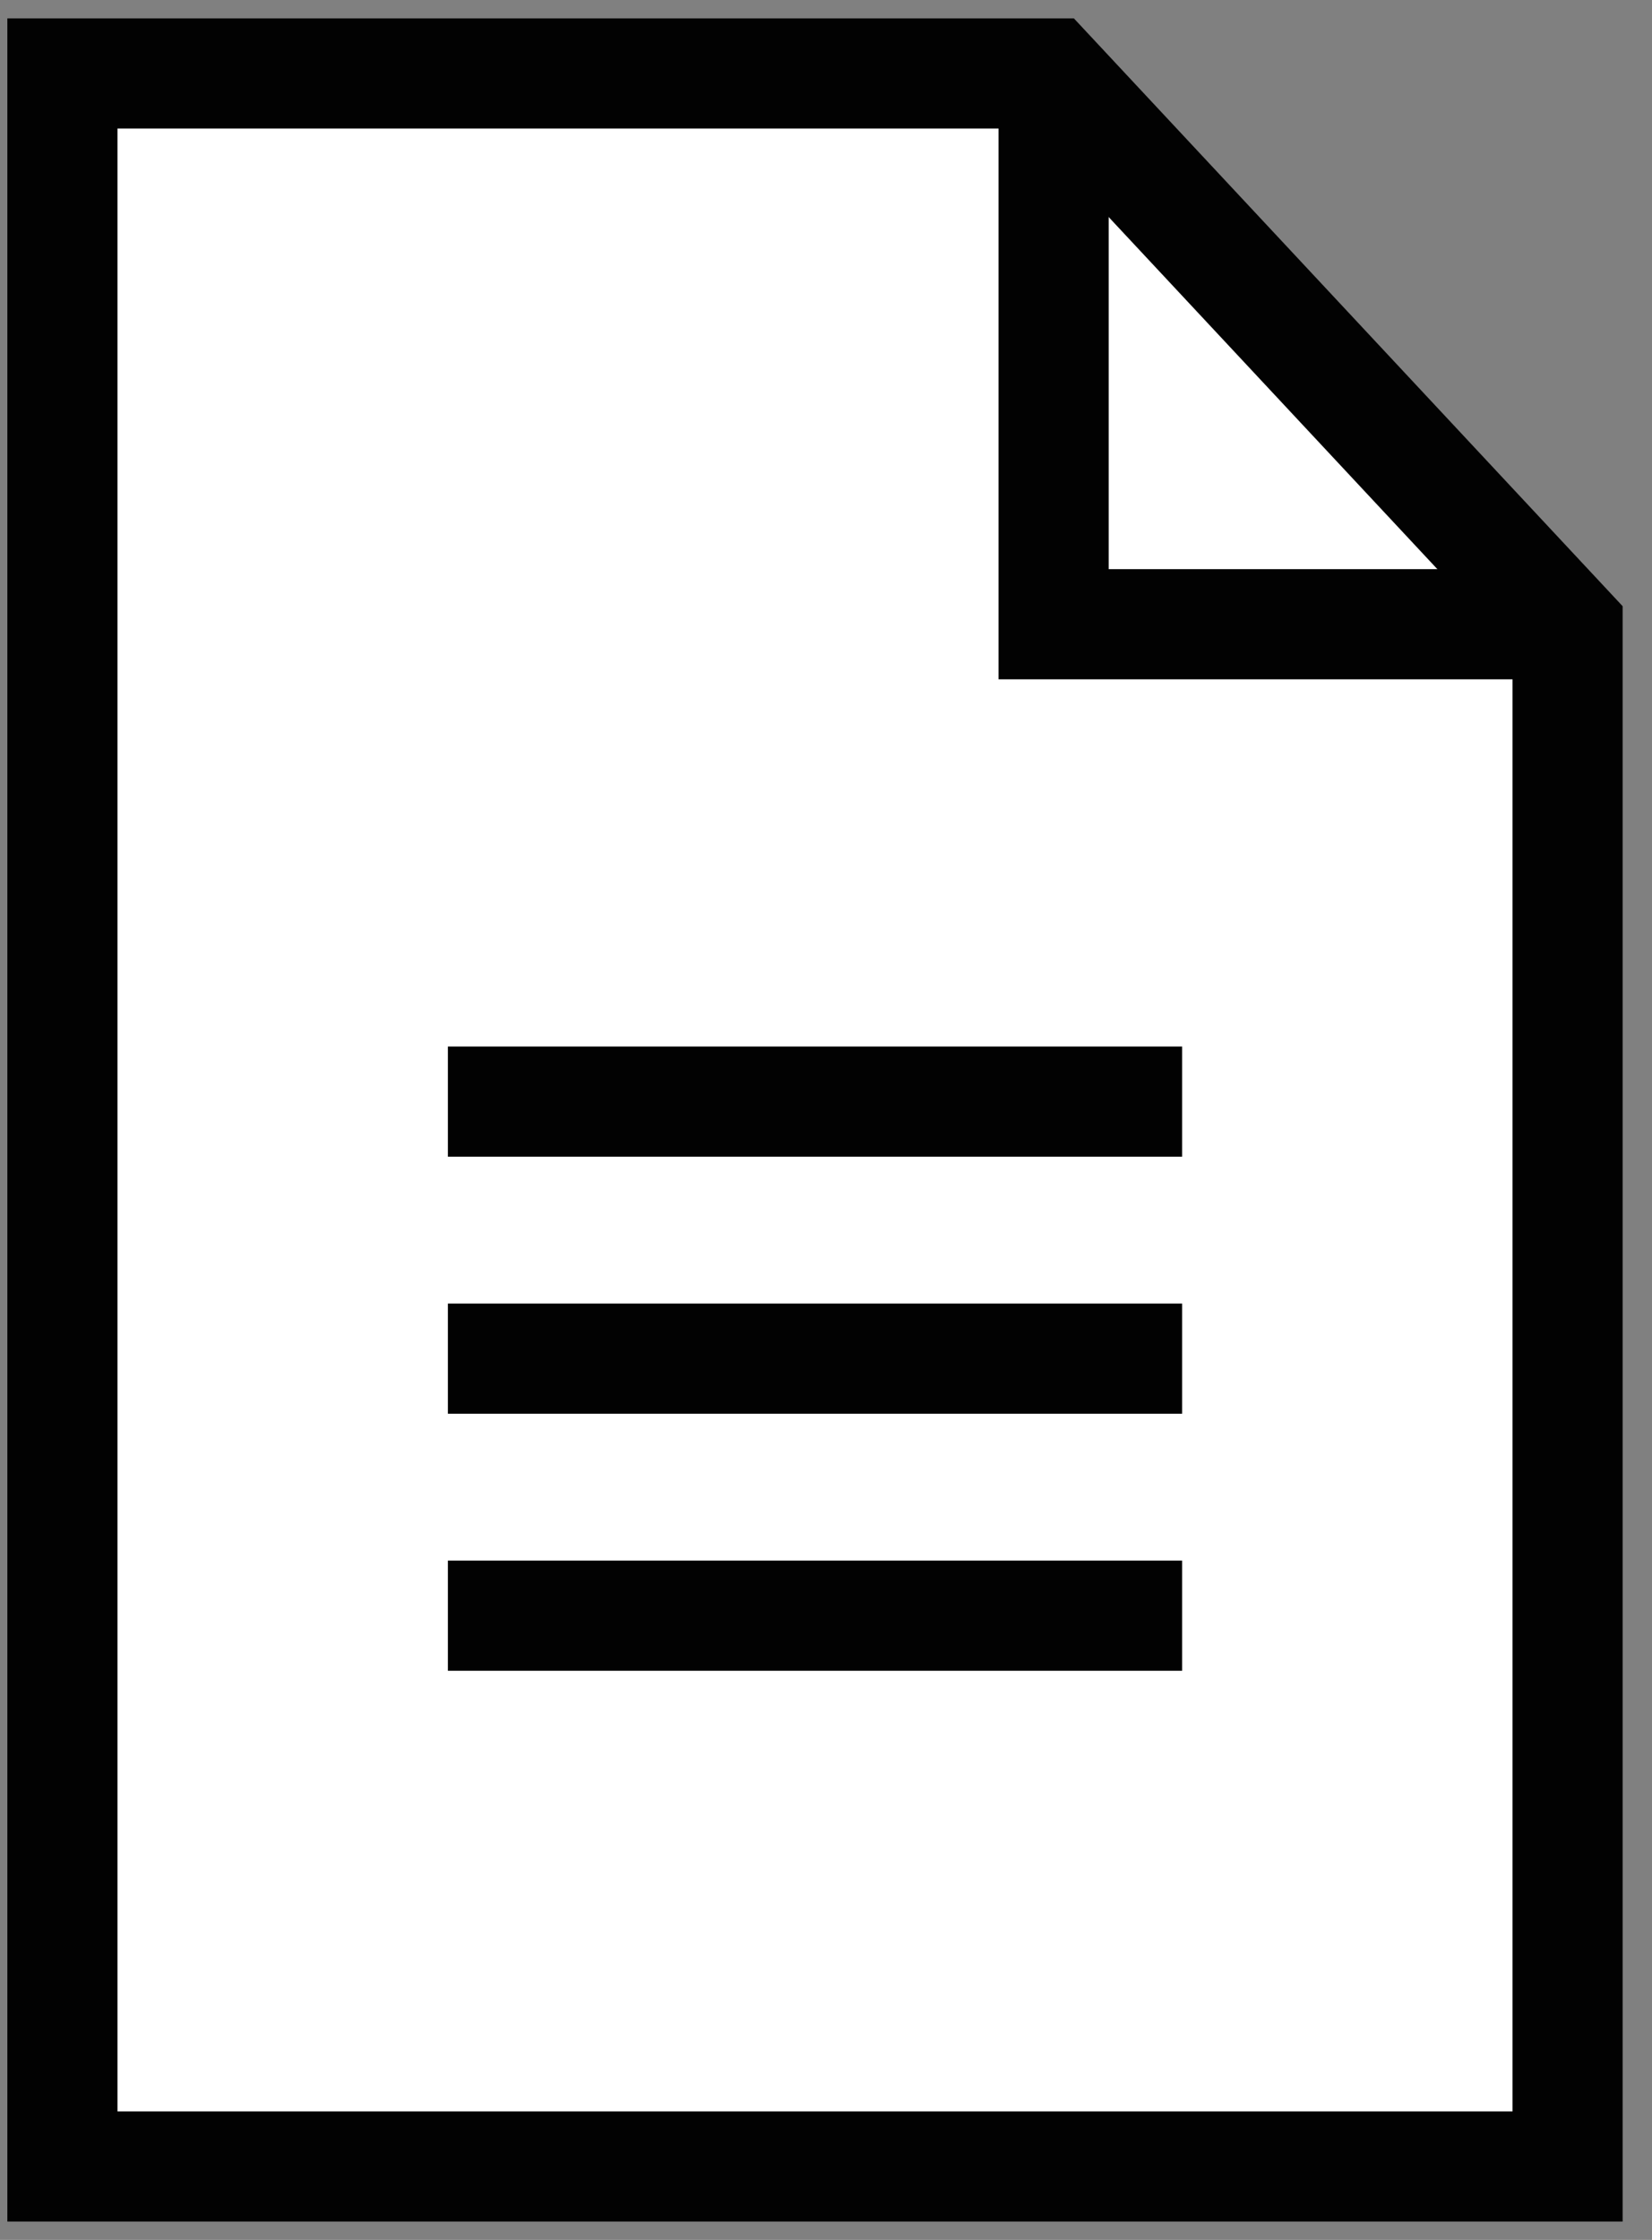 <svg width="45" height="61" viewBox="0 0 45 61" fill="none" xmlns="http://www.w3.org/2000/svg">
<rect x="0" y="0" width="45" height="61" fill="#808080" stroke="none"/>
<path d="M42.7 59H1.7V2H28.6L42.7 17.1V59Z" fill="white" stroke="#020202" stroke-width="3" stroke-miterlimit="10"/>
<path d="M28.7 2V17H42.7" stroke="#020202" stroke-width="3" stroke-miterlimit="10"/>
<path d="M32.2 30H12.2" stroke="#020202" stroke-width="3" stroke-miterlimit="10"/>
<path d="M32.2 37H12.2" stroke="#020202" stroke-width="3" stroke-miterlimit="10"/>
<path d="M32.2 44H12.2" stroke="#020202" stroke-width="3" stroke-miterlimit="10"/>
</svg>
